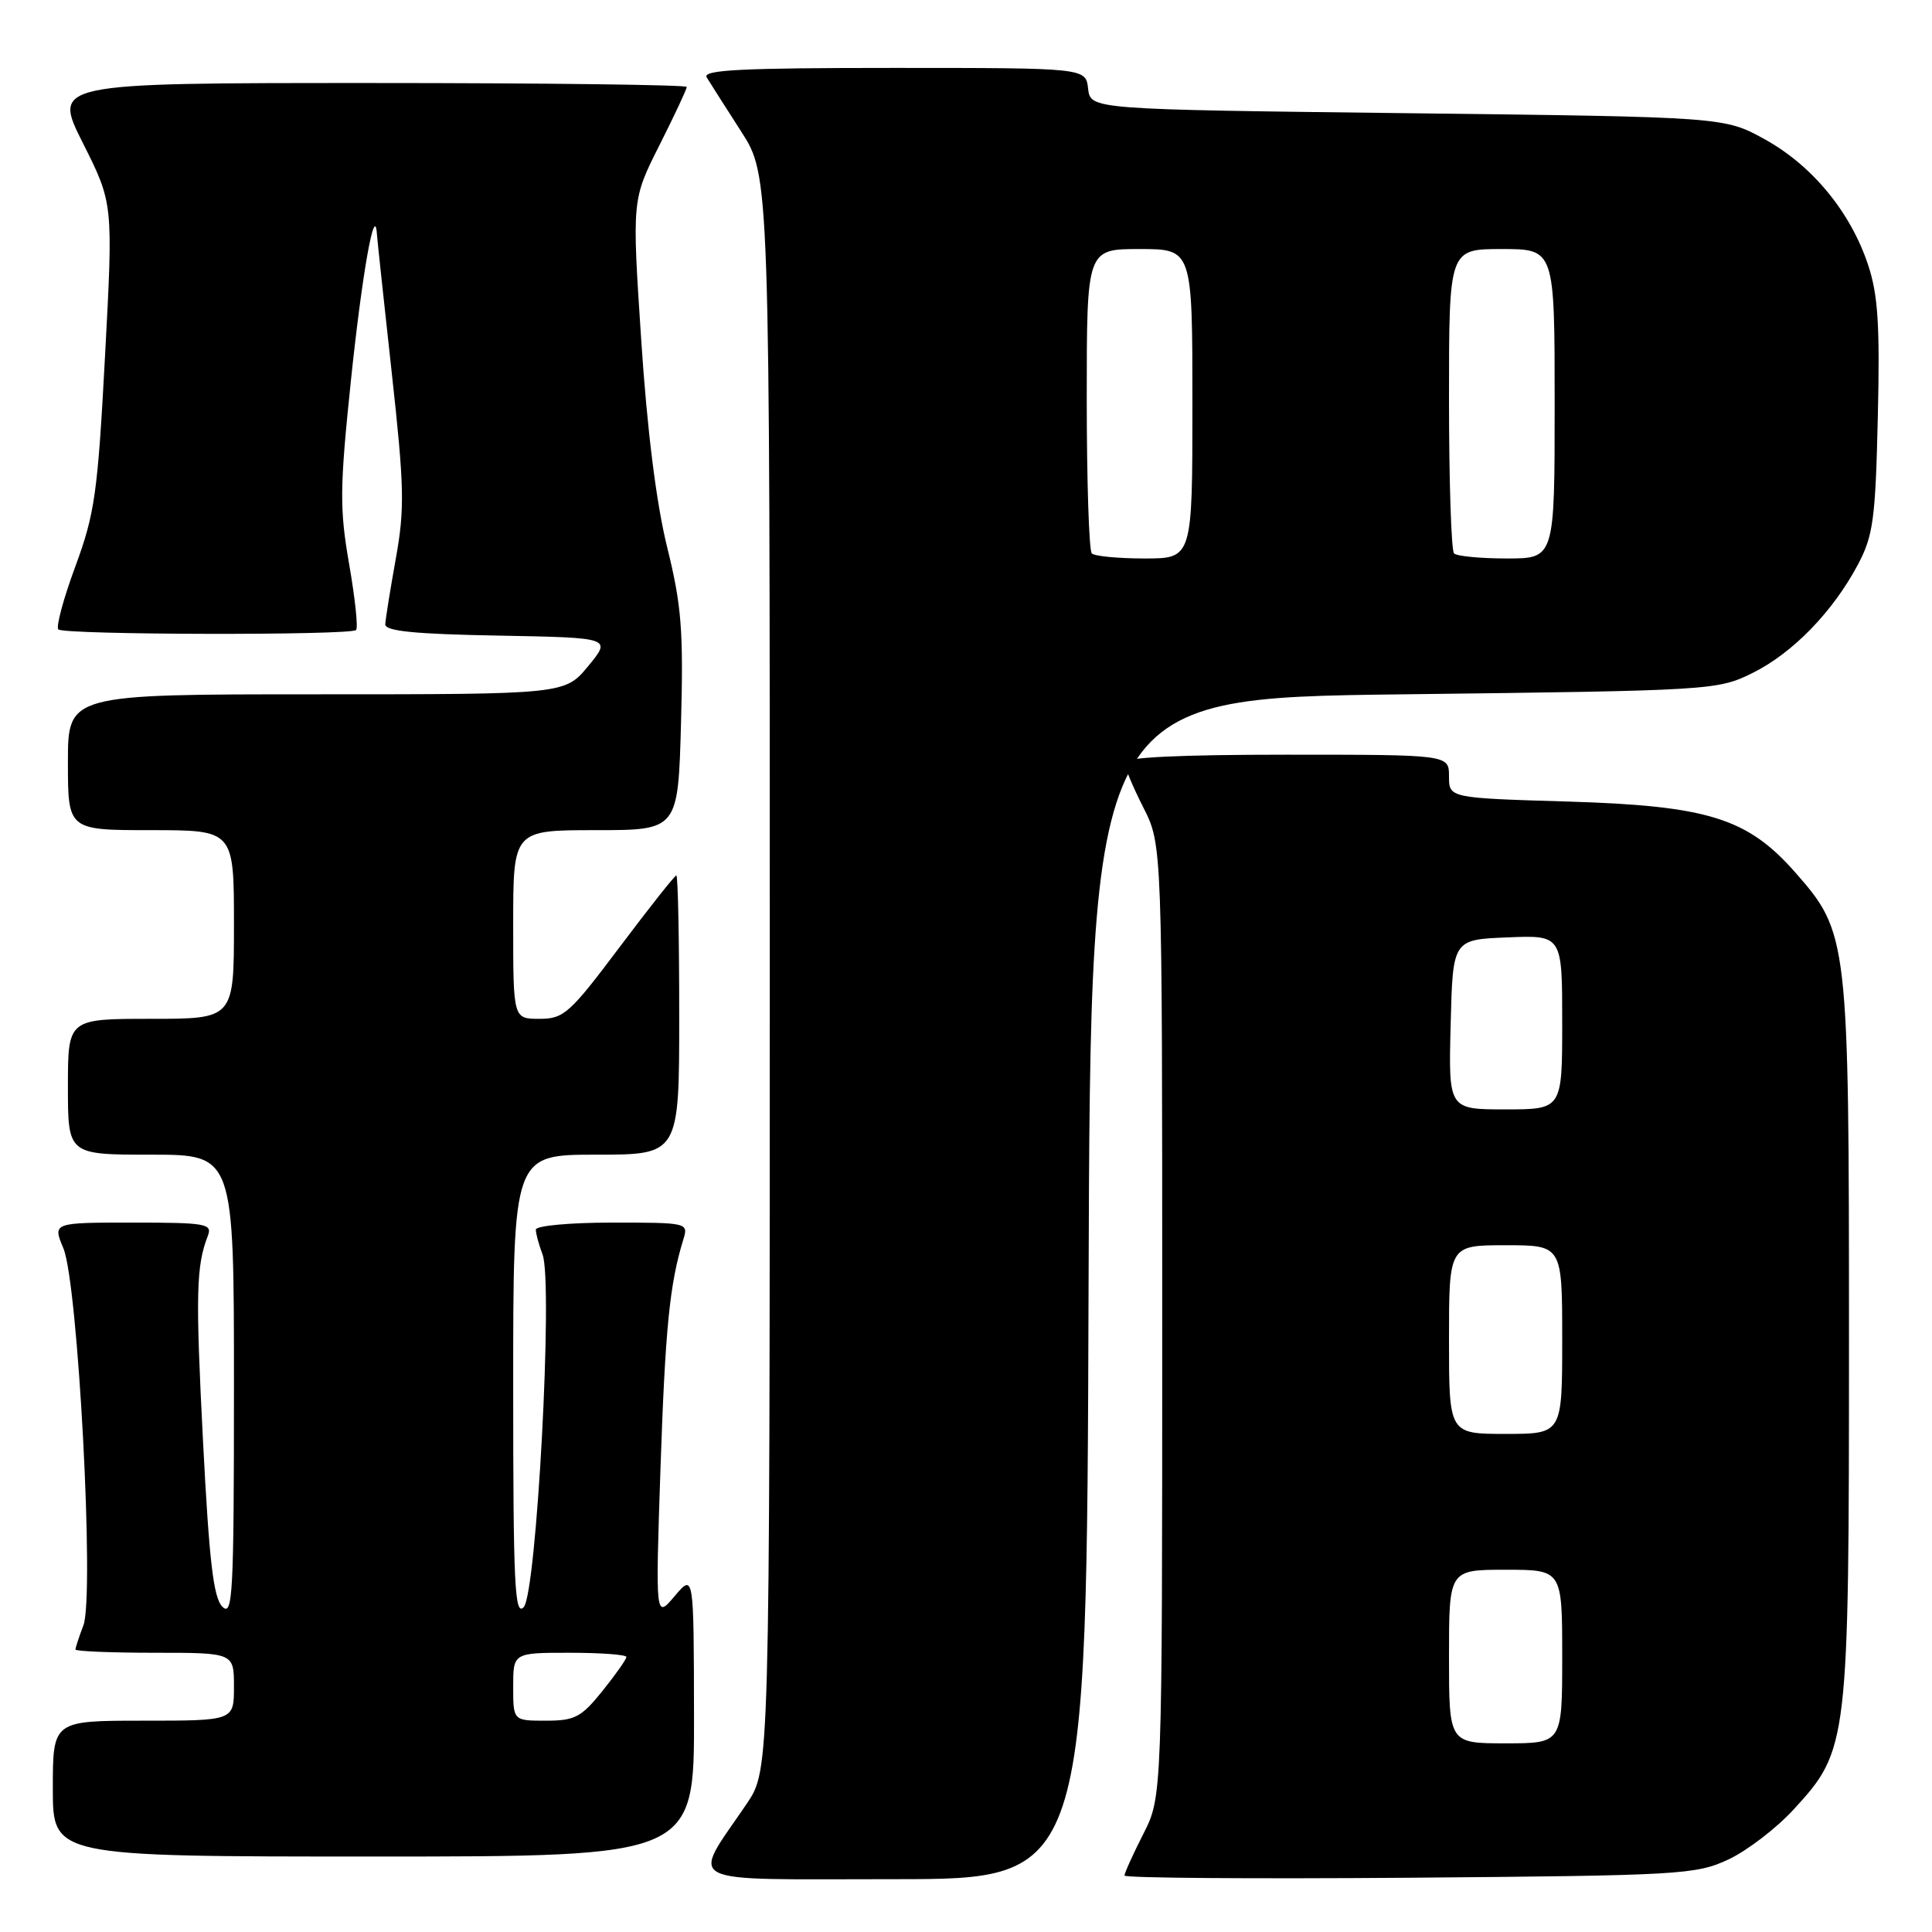<?xml version="1.0" encoding="UTF-8" standalone="no"?>
<!DOCTYPE svg PUBLIC "-//W3C//DTD SVG 1.1//EN" "http://www.w3.org/Graphics/SVG/1.1/DTD/svg11.dtd" >
<svg xmlns="http://www.w3.org/2000/svg" xmlns:xlink="http://www.w3.org/1999/xlink" version="1.1" viewBox="0 0 256 256">
 <g >
 <path fill="currentColor"
d=" M 144.24 170.75 C 144.50 92.50 144.50 92.50 186.00 92.00 C 226.83 91.51 227.58 91.46 232.19 89.19 C 237.52 86.56 242.86 81.07 246.19 74.80 C 248.21 70.98 248.51 68.79 248.82 55.28 C 249.11 43.10 248.85 39.06 247.53 35.09 C 245.21 28.11 240.16 21.96 233.88 18.48 C 228.50 15.50 228.50 15.50 186.50 15.00 C 144.50 14.50 144.50 14.50 144.18 11.75 C 143.87 9.00 143.87 9.00 118.37 9.00 C 98.24 9.00 93.04 9.26 93.64 10.25 C 94.06 10.94 96.11 14.16 98.20 17.41 C 102.00 23.31 102.00 23.31 102.00 128.91 C 101.99 234.50 101.99 234.50 98.95 239.00 C 91.53 249.95 89.68 249.00 118.47 249.00 C 143.99 249.00 143.99 249.00 144.24 170.75 Z  M 229.00 246.40 C 231.47 245.25 235.38 242.26 237.68 239.75 C 244.92 231.86 245.00 231.17 245.00 177.43 C 245.00 124.37 244.91 123.59 237.87 115.59 C 231.54 108.40 226.30 106.77 207.75 106.21 C 192.00 105.74 192.00 105.74 192.00 102.87 C 192.00 100.00 192.00 100.00 170.50 100.00 C 156.37 100.00 149.00 100.35 149.00 101.03 C 149.00 101.60 150.12 104.29 151.50 107.00 C 154.00 111.93 154.00 111.93 154.00 175.00 C 154.00 238.07 154.00 238.07 151.50 243.00 C 150.12 245.71 149.00 248.20 149.00 248.52 C 149.00 248.85 165.99 248.97 186.75 248.81 C 222.62 248.52 224.72 248.40 229.00 246.40 Z  M 91.96 227.25 C 91.93 208.50 91.93 208.50 89.39 211.50 C 86.85 214.50 86.85 214.50 87.52 194.50 C 88.15 175.99 88.73 170.14 90.54 164.25 C 91.23 162.02 91.15 162.00 81.12 162.00 C 75.51 162.00 71.00 162.42 71.00 162.93 C 71.00 163.45 71.40 164.93 71.89 166.22 C 73.31 169.94 71.10 211.16 69.39 212.96 C 68.20 214.22 68.00 209.95 68.00 183.71 C 68.00 153.00 68.00 153.00 79.00 153.00 C 90.00 153.00 90.00 153.00 90.00 134.50 C 90.00 124.33 89.83 116.00 89.62 116.00 C 89.41 116.00 86.03 120.27 82.10 125.50 C 75.48 134.31 74.71 135.00 71.48 135.00 C 68.00 135.00 68.00 135.00 68.00 122.50 C 68.00 110.00 68.00 110.00 78.92 110.00 C 89.85 110.00 89.85 110.00 90.24 95.75 C 90.57 83.53 90.31 80.22 88.40 72.50 C 86.96 66.66 85.75 57.01 84.96 44.98 C 83.74 26.47 83.74 26.47 87.37 19.26 C 89.37 15.29 91.00 11.81 91.00 11.52 C 91.00 11.24 72.09 11.00 48.99 11.00 C 6.98 11.00 6.98 11.00 10.99 18.97 C 15.00 26.95 15.00 26.95 13.92 47.12 C 12.95 65.32 12.57 68.04 9.99 75.04 C 8.41 79.30 7.40 83.06 7.73 83.40 C 8.46 84.13 46.45 84.21 47.18 83.48 C 47.47 83.20 47.05 79.26 46.26 74.73 C 44.99 67.42 45.01 64.72 46.49 50.50 C 47.97 36.31 49.66 26.77 49.94 31.00 C 50.00 31.82 50.89 40.15 51.92 49.50 C 53.57 64.49 53.64 67.39 52.45 74.00 C 51.71 78.12 51.08 82.05 51.05 82.72 C 51.01 83.63 54.96 84.02 66.02 84.22 C 81.04 84.50 81.04 84.50 77.95 88.25 C 74.85 92.00 74.85 92.00 41.93 92.00 C 9.00 92.00 9.00 92.00 9.00 101.00 C 9.00 110.00 9.00 110.00 20.00 110.00 C 31.00 110.00 31.00 110.00 31.00 122.50 C 31.00 135.00 31.00 135.00 20.00 135.00 C 9.00 135.00 9.00 135.00 9.00 144.00 C 9.00 153.00 9.00 153.00 20.00 153.00 C 31.00 153.00 31.00 153.00 31.00 183.71 C 31.00 211.26 30.84 214.27 29.47 212.90 C 28.28 211.71 27.72 206.90 26.90 190.94 C 25.90 171.46 25.99 167.75 27.54 163.75 C 28.16 162.15 27.30 162.00 17.59 162.00 C 6.97 162.00 6.97 162.00 8.40 165.41 C 10.34 170.05 12.54 211.46 11.05 215.37 C 10.47 216.89 10.00 218.33 10.00 218.57 C 10.00 218.80 14.72 219.00 20.50 219.00 C 31.00 219.00 31.00 219.00 31.00 223.50 C 31.00 228.00 31.00 228.00 19.00 228.00 C 7.00 228.00 7.00 228.00 7.00 237.00 C 7.00 246.00 7.00 246.00 49.50 246.00 C 92.00 246.00 92.00 246.00 91.96 227.25 Z  M 144.67 73.33 C 144.30 72.97 144.00 63.74 144.00 52.83 C 144.00 33.00 144.00 33.00 151.00 33.00 C 158.00 33.00 158.00 33.00 158.00 53.50 C 158.00 74.00 158.00 74.00 151.67 74.00 C 148.18 74.00 145.03 73.70 144.67 73.33 Z  M 192.67 73.33 C 192.30 72.97 192.00 63.74 192.00 52.83 C 192.00 33.00 192.00 33.00 199.00 33.00 C 206.00 33.00 206.00 33.00 206.00 53.50 C 206.00 74.00 206.00 74.00 199.67 74.00 C 196.18 74.00 193.03 73.70 192.67 73.33 Z  M 192.00 219.50 C 192.00 208.00 192.00 208.00 199.50 208.00 C 207.00 208.00 207.00 208.00 207.00 219.50 C 207.00 231.00 207.00 231.00 199.50 231.00 C 192.00 231.00 192.00 231.00 192.00 219.50 Z  M 192.00 177.50 C 192.00 165.00 192.00 165.00 199.50 165.00 C 207.00 165.00 207.00 165.00 207.00 177.50 C 207.00 190.00 207.00 190.00 199.50 190.00 C 192.00 190.00 192.00 190.00 192.00 177.50 Z  M 192.22 135.75 C 192.50 124.50 192.50 124.50 199.75 124.21 C 207.00 123.91 207.00 123.91 207.00 135.46 C 207.00 147.00 207.00 147.00 199.47 147.00 C 191.93 147.00 191.93 147.00 192.22 135.75 Z  M 68.00 223.50 C 68.00 219.00 68.00 219.00 75.50 219.00 C 79.62 219.00 83.00 219.25 83.00 219.56 C 83.00 219.87 81.57 221.89 79.83 224.06 C 77.02 227.55 76.17 228.00 72.33 228.00 C 68.00 228.00 68.00 228.00 68.00 223.50 Z "/>
</g>
</svg>